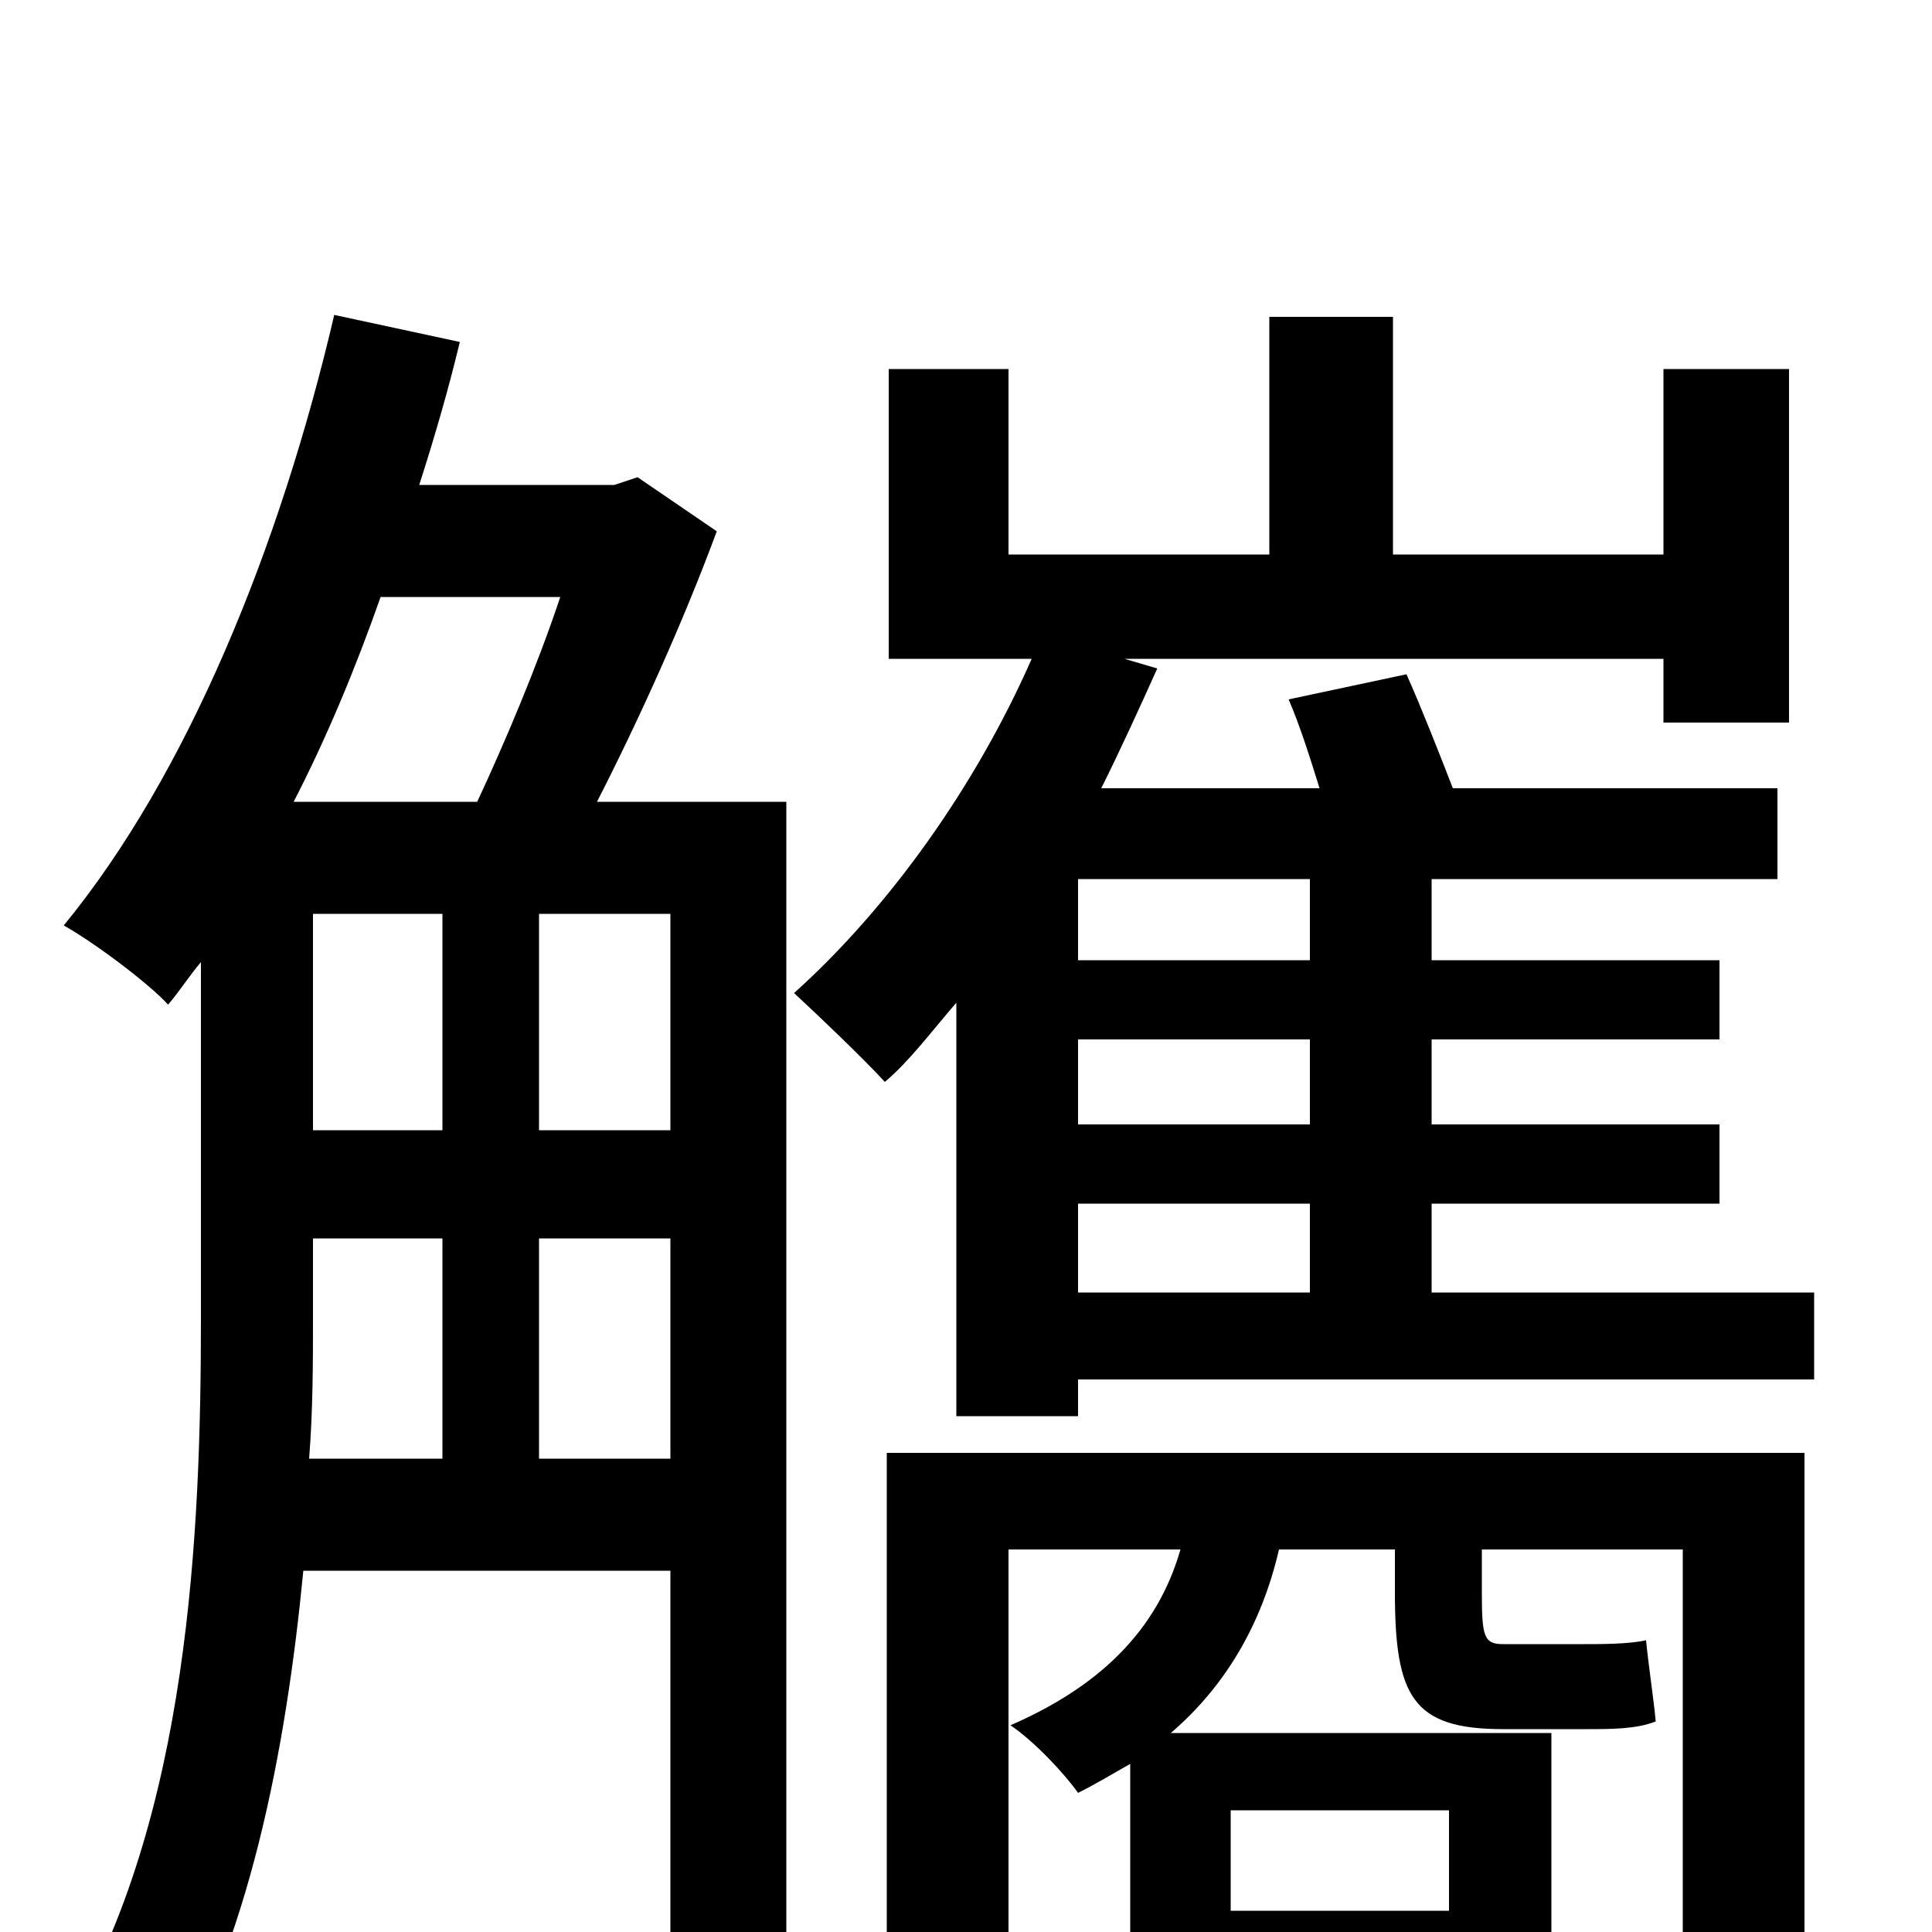 <svg xmlns="http://www.w3.org/2000/svg" viewBox="0 -1000 1000 1000">
	<path fill="#000000" d="M279 -245V-359H347V-245ZM162 -359H229V-245H160C162 -270 162 -296 162 -318ZM290 -691C278 -655 261 -615 247 -585H152C169 -618 184 -654 197 -691ZM279 -527H347V-415H279ZM162 -527H229V-415H162ZM407 -585H309C331 -628 354 -679 371 -725L330 -753L318 -749H217C225 -774 232 -798 238 -823L173 -837C145 -717 97 -599 33 -521C49 -512 77 -491 87 -480C93 -487 98 -495 104 -502V-318C104 -207 98 -59 34 48C48 53 75 70 84 80C129 6 148 -94 157 -187H347V2C347 14 343 17 331 18C321 18 285 19 244 17C253 34 262 60 264 78C321 78 355 77 377 66C399 55 407 36 407 3ZM803 -103H606C634 -127 653 -159 662 -198H722V-176C722 -122 731 -105 778 -105H821C834 -105 847 -105 857 -109C856 -120 853 -140 852 -151C843 -149 829 -149 820 -149H778C768 -149 767 -153 767 -176V-198H871V12C871 21 869 23 860 23C852 24 831 24 803 23ZM750 -11H637V-63H750ZM934 -248H459V77H522V-198H611C599 -156 569 -127 523 -107C535 -99 551 -82 558 -72C568 -77 576 -82 585 -87V55H637V29H803C809 44 815 61 817 76C859 76 889 76 908 67C929 57 934 43 934 13ZM558 -377H678V-331H558ZM678 -503H558V-545H678ZM678 -418H558V-462H678ZM741 -331V-377H890V-418H741V-462H890V-503H741V-545H920V-592H752C745 -610 736 -633 728 -651L667 -638C673 -624 678 -608 683 -592H570C580 -612 590 -634 599 -654L582 -659H861V-626H926V-809H861V-713H721V-836H657V-713H522V-809H460V-659H534C505 -593 460 -530 411 -486C424 -474 448 -451 458 -440C471 -451 482 -466 495 -481V-267H558V-286H939V-331Z"/>
</svg>
